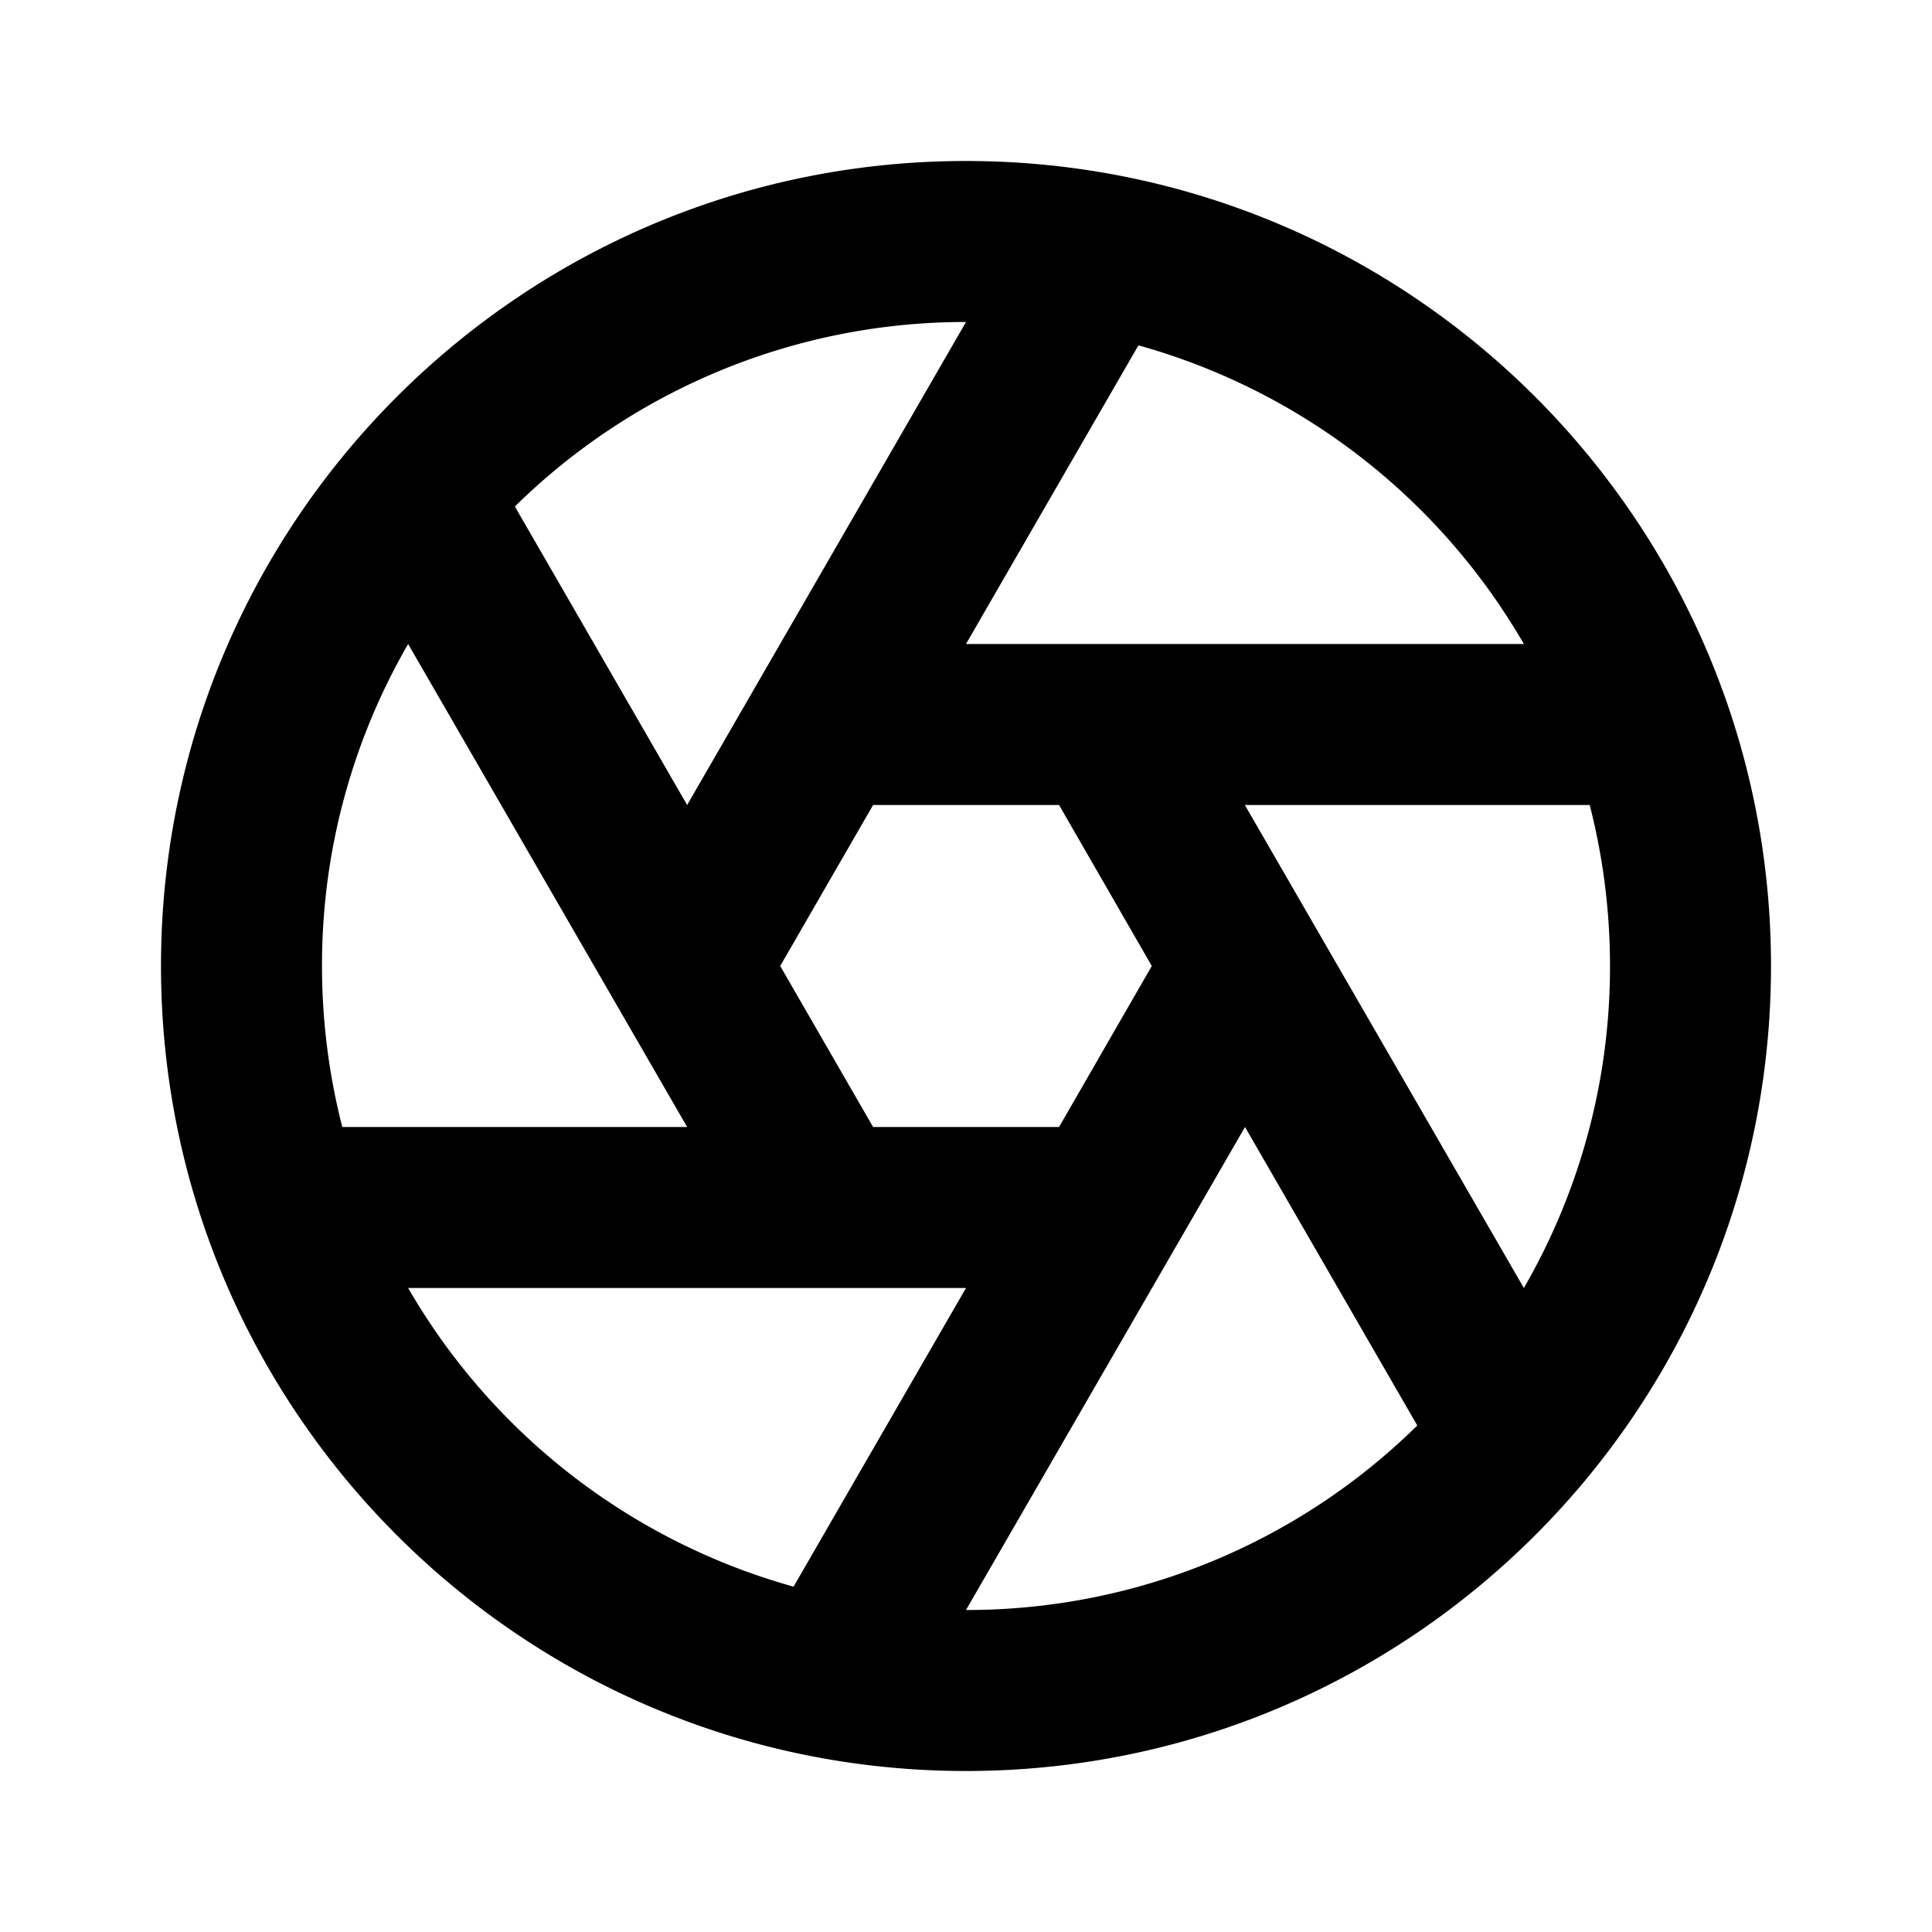 <svg xmlns="http://www.w3.org/2000/svg" width="100%" height="100%" viewBox="0 0 1200 1200"><path fill="currentColor" d="M492.9 985.5L600 800H253.5A400.9 400.9 0 0 0 492.9 985.5zM212.6 700H426.8L253.5 400A398.1 398.1 0 0 0 200 600C200 634.5 204.4 668 212.6 700zM319.8 314.6L426.8 500 600 200A398.7 398.7 0 0 0 319.8 314.6zM707.1 214.5L600 400H946.5A400.9 400.9 0 0 0 707.1 214.5zM987.4 500H773.2L946.5 800A398.1 398.1 0 0 0 1000 600C1000 565.5 995.6 532 987.4 500zM880.3 885.4L773.3 700 600 1000A398.7 398.7 0 0 0 880.3 885.4zM600 1100C323.9 1100 100 876.1 100 600S323.9 100 600 100 1100 323.9 1100 600 876.1 1100 600 1100zM657.8 500H542.3L484.6 600 542.3 700H657.8L715.4 600 657.8 500z" /></svg>